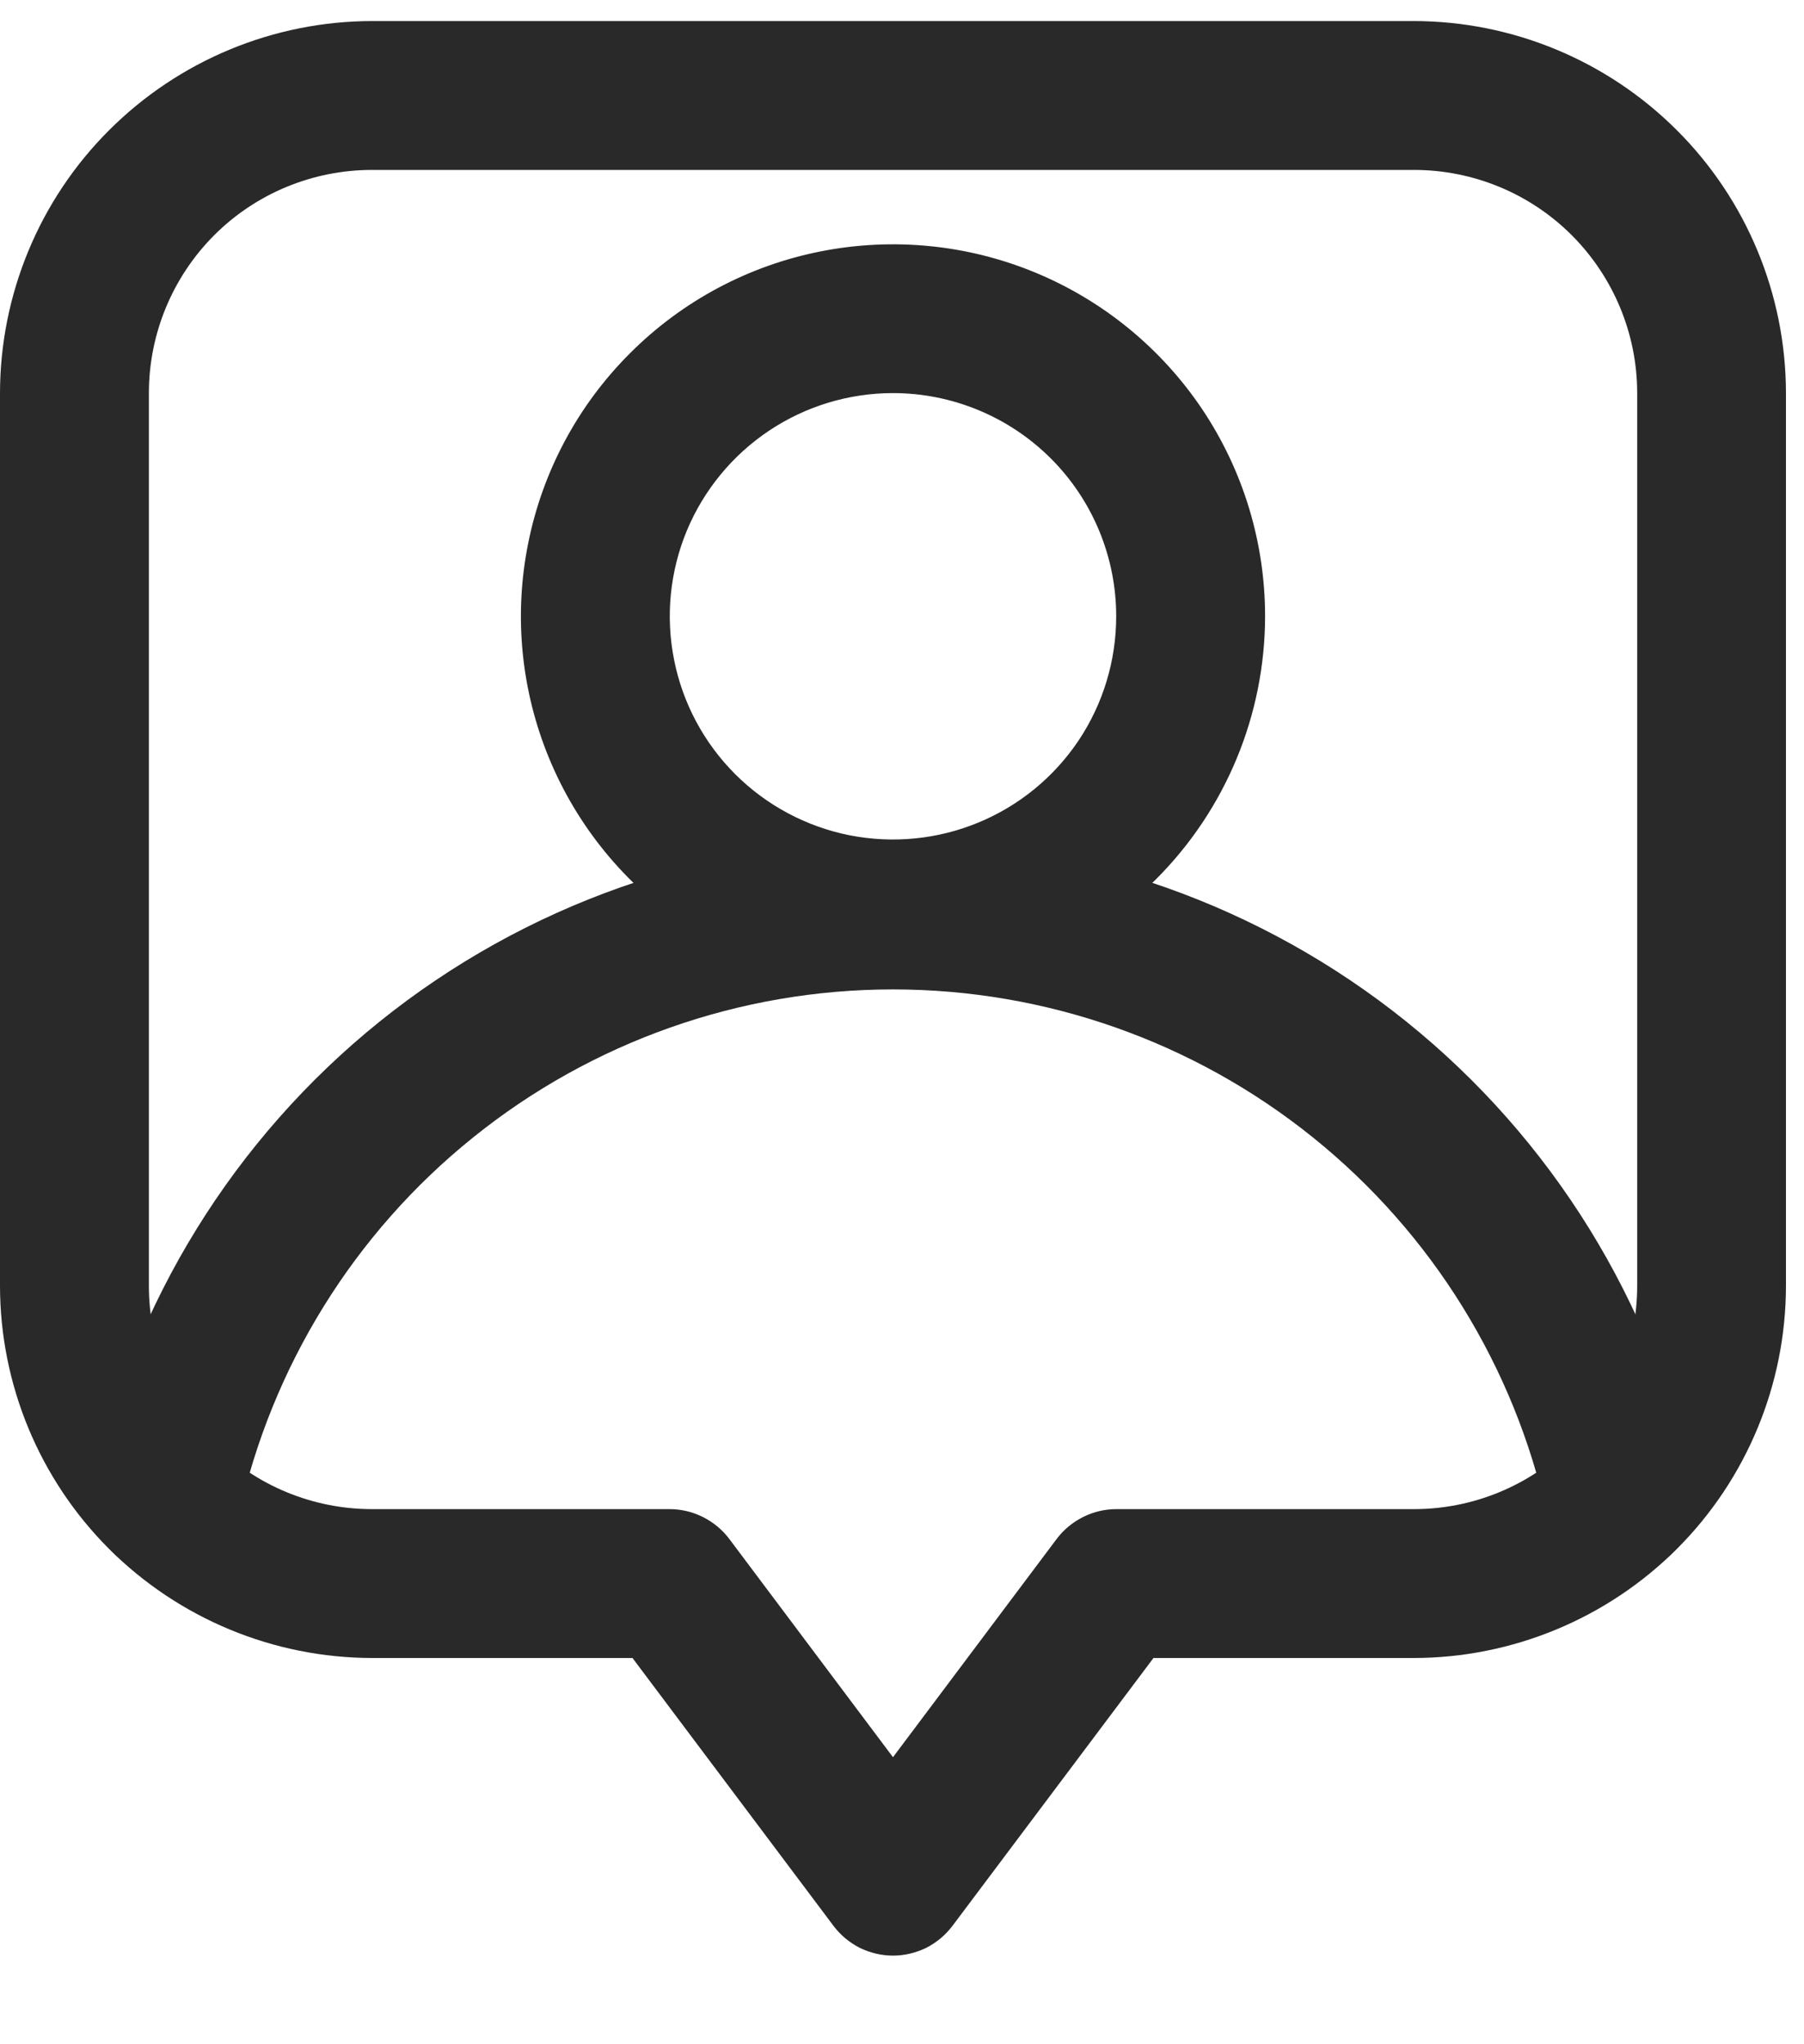 <svg width="15" height="17" viewBox="0 0 15 17" fill="none" xmlns="http://www.w3.org/2000/svg">
<path d="M7.425 16.263C7.329 16.263 7.234 16.24 7.148 16.198C7.062 16.154 6.988 16.092 6.93 16.015L5.259 13.788H3.094C2.274 13.787 1.487 13.46 0.907 12.881C0.327 12.301 0.001 11.514 0 10.694V3.269C0.001 2.449 0.327 1.662 0.907 1.083C1.487 0.503 2.274 0.176 3.094 0.175H11.756C12.576 0.176 13.363 0.503 13.943 1.083C14.523 1.662 14.849 2.449 14.85 3.269V10.694C14.849 11.514 14.523 12.301 13.943 12.881C13.363 13.46 12.576 13.787 11.756 13.788H9.591L7.92 16.015C7.862 16.092 7.788 16.154 7.702 16.198C7.616 16.24 7.521 16.263 7.425 16.263ZM3.094 1.413C2.601 1.413 2.129 1.608 1.781 1.956C1.433 2.305 1.238 2.777 1.238 3.269V10.694C1.238 11.186 1.433 11.659 1.781 12.007C2.129 12.355 2.601 12.55 3.094 12.55H5.569C5.665 12.55 5.76 12.573 5.845 12.616C5.931 12.659 6.006 12.721 6.064 12.798L7.425 14.613L8.786 12.798C8.844 12.721 8.919 12.659 9.005 12.616C9.09 12.573 9.185 12.55 9.281 12.55H11.756C12.249 12.55 12.721 12.355 13.069 12.007C13.417 11.659 13.613 11.186 13.613 10.694V3.269C13.613 2.777 13.417 2.305 13.069 1.956C12.721 1.608 12.249 1.413 11.756 1.413H3.094Z" fill="#292929"/>
<path d="M13.47 13.095C13.328 13.095 13.191 13.046 13.081 12.957C12.971 12.869 12.895 12.745 12.865 12.607C12.594 11.366 11.906 10.255 10.917 9.459C9.927 8.662 8.695 8.228 7.425 8.228C6.155 8.228 4.923 8.662 3.934 9.459C2.944 10.255 2.257 11.366 1.985 12.607C1.95 12.767 1.854 12.907 1.716 12.996C1.578 13.085 1.41 13.116 1.25 13.081C1.089 13.046 0.949 12.949 0.86 12.812C0.771 12.674 0.741 12.506 0.775 12.346C1.107 10.828 1.947 9.47 3.156 8.496C4.366 7.522 5.872 6.991 7.425 6.991C8.978 6.991 10.484 7.522 11.694 8.496C12.904 9.47 13.744 10.828 14.075 12.346C14.109 12.506 14.079 12.674 13.99 12.811C13.901 12.949 13.761 13.046 13.6 13.081C13.557 13.09 13.514 13.095 13.47 13.095Z" fill="#292929"/>
<path d="M7.425 8.219C6.813 8.219 6.215 8.038 5.706 7.698C5.198 7.358 4.801 6.874 4.567 6.309C4.333 5.744 4.271 5.122 4.391 4.522C4.51 3.922 4.805 3.37 5.238 2.938C5.67 2.505 6.221 2.21 6.822 2.091C7.422 1.972 8.044 2.033 8.609 2.267C9.174 2.501 9.658 2.898 9.998 3.406C10.338 3.915 10.519 4.513 10.519 5.125C10.518 5.945 10.192 6.732 9.612 7.312C9.032 7.892 8.245 8.218 7.425 8.219ZM7.425 3.269C7.058 3.269 6.699 3.378 6.394 3.582C6.089 3.786 5.851 4.076 5.71 4.415C5.57 4.754 5.533 5.127 5.605 5.487C5.676 5.847 5.853 6.178 6.113 6.438C6.372 6.697 6.703 6.874 7.063 6.946C7.423 7.017 7.796 6.981 8.136 6.84C8.475 6.7 8.765 6.462 8.969 6.157C9.173 5.851 9.281 5.492 9.281 5.125C9.281 4.633 9.086 4.161 8.738 3.813C8.39 3.465 7.917 3.269 7.425 3.269Z" fill="#292929"/>
</svg>
